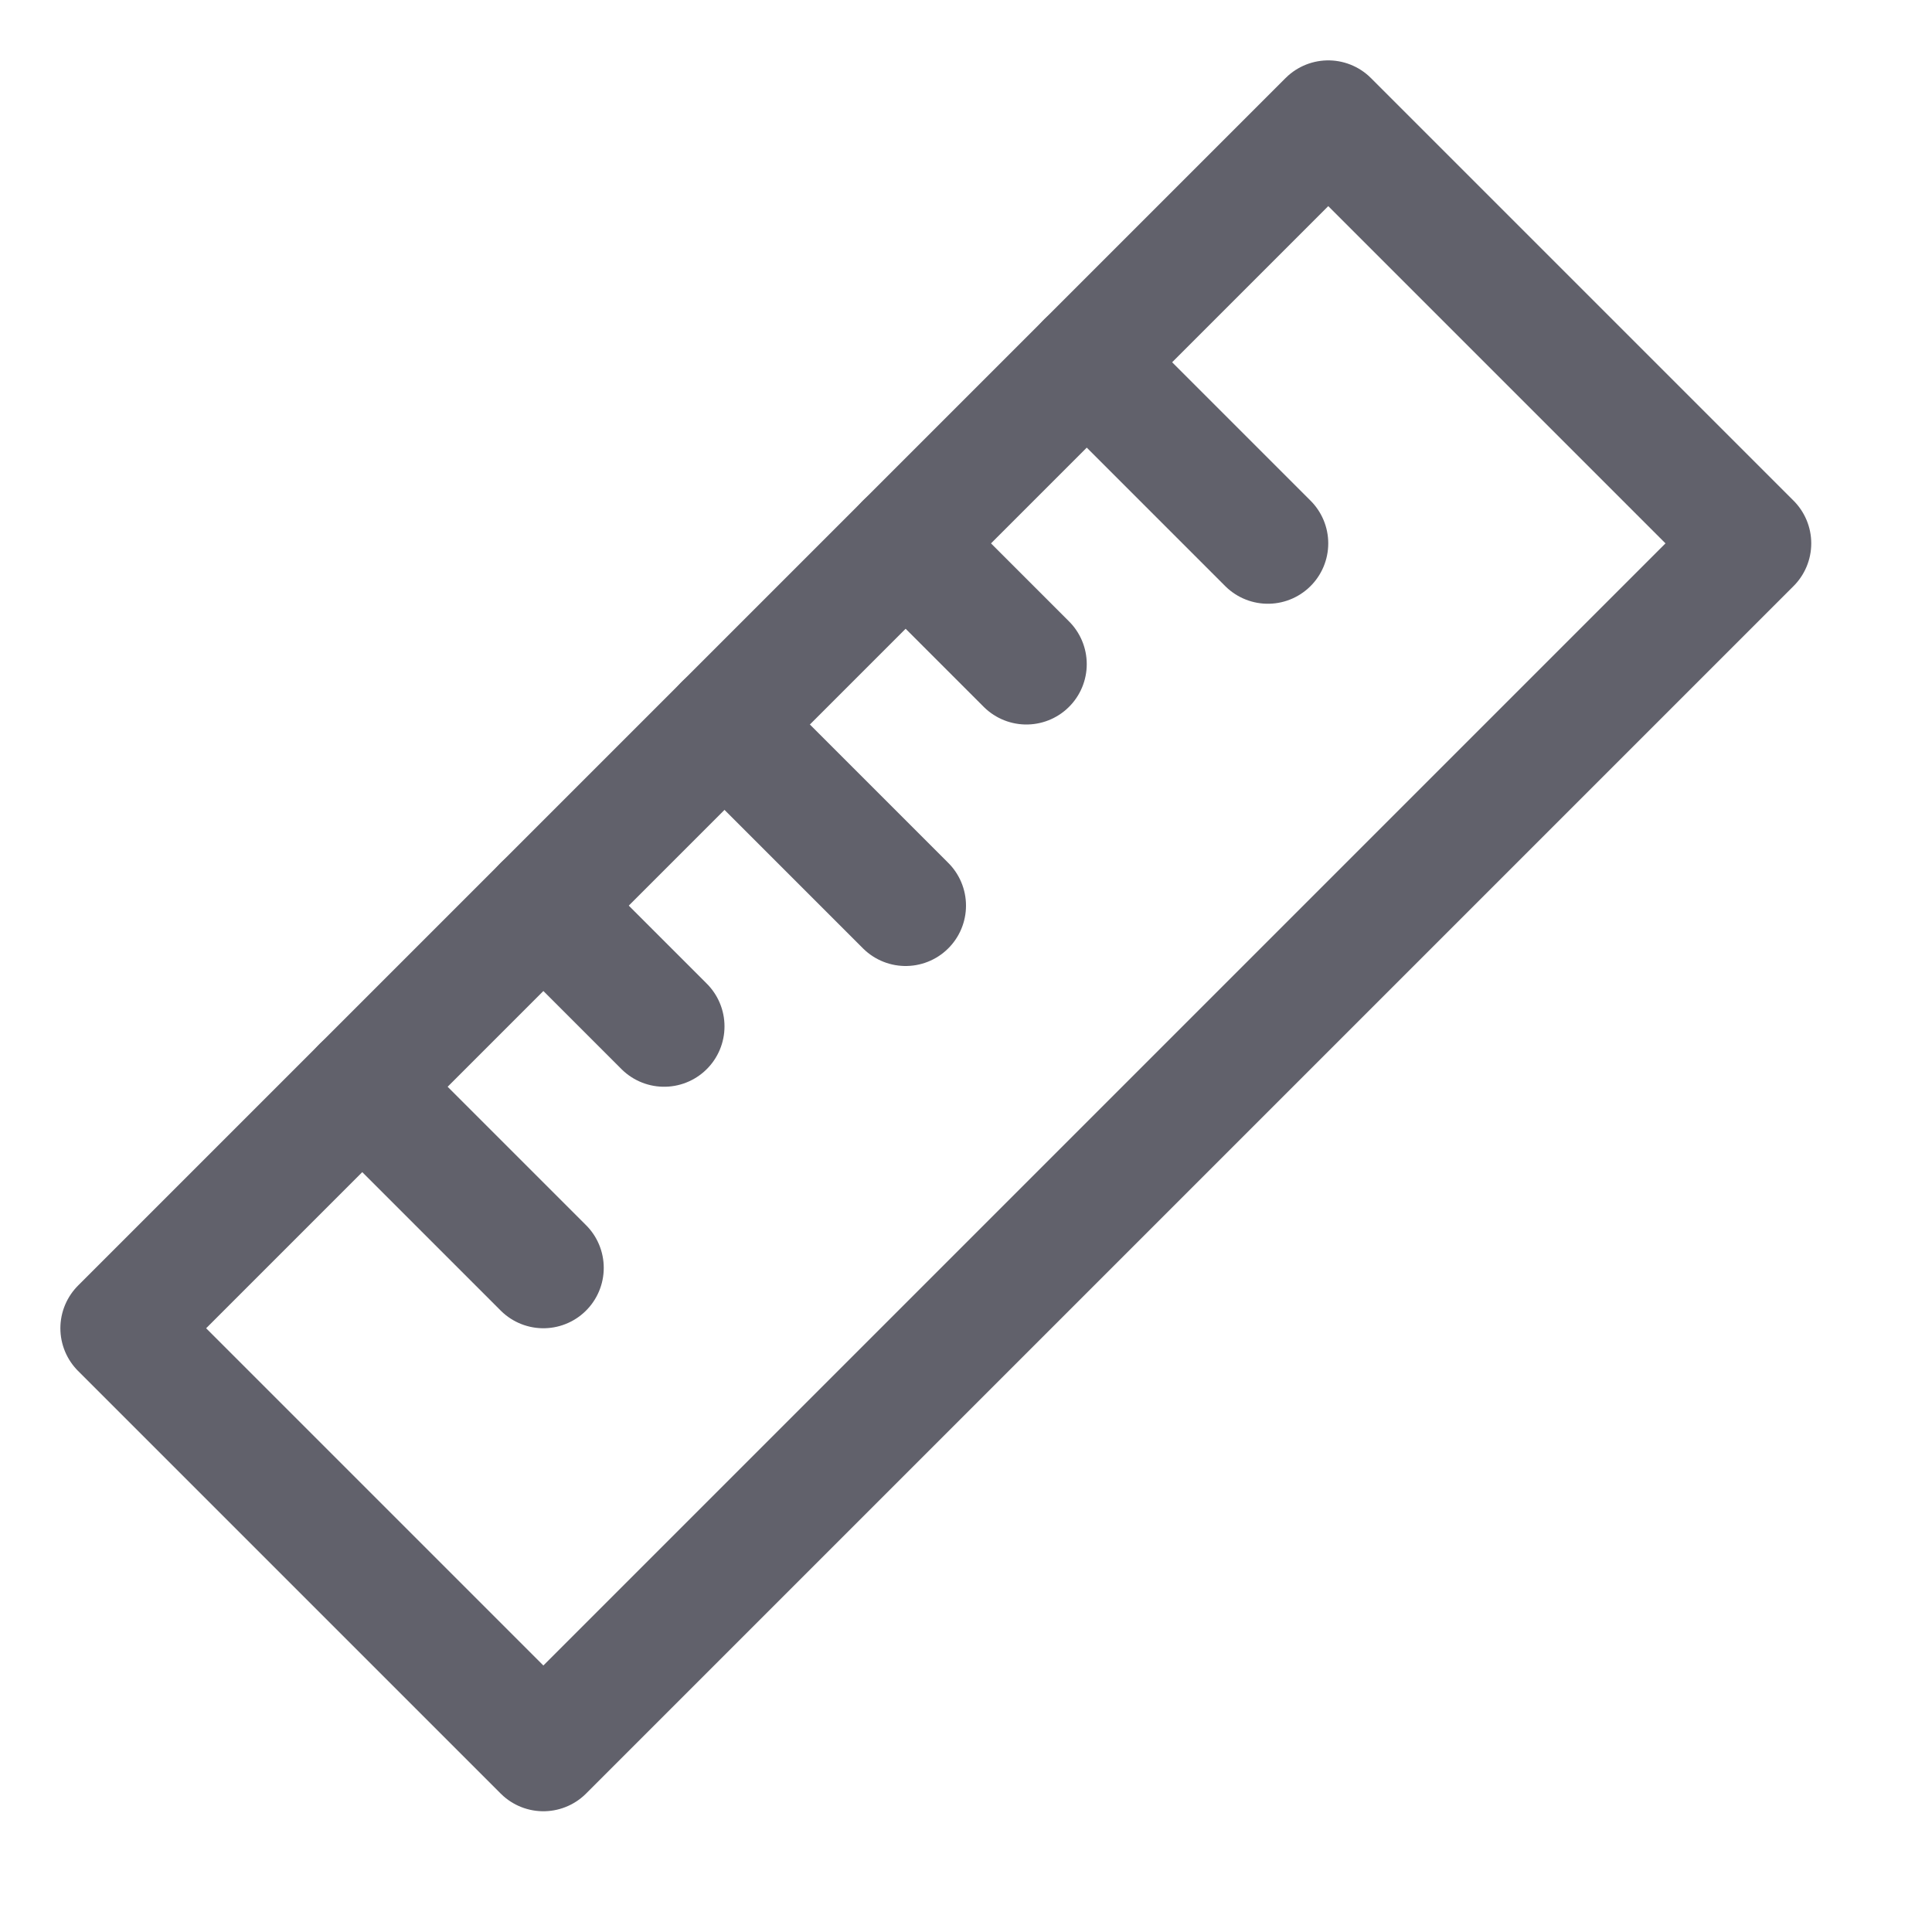 <svg xmlns="http://www.w3.org/2000/svg" height="32" width="32" viewBox="0 0 32 32"><title>measure 17 5</title><g stroke-linecap="round" fill="#61616b" stroke-linejoin="round" class="nc-icon-wrapper"><line data-color="color-2" fill="none" stroke="#61616b" stroke-width="2" x1="12" y1="12" x2="15" y2="15"></line> <line data-color="color-2" fill="none" stroke="#61616b" stroke-width="2" x1="9" y1="15" x2="11" y2="17"></line> <line data-color="color-2" fill="none" stroke="#61616b" stroke-width="2" x1="18" y1="6" x2="21" y2="9"></line> <line data-color="color-2" fill="none" stroke="#61616b" stroke-width="2" x1="15" y1="9" x2="17" y2="11"></line> <line data-color="color-2" fill="none" stroke="#61616b" stroke-width="2" x1="6" y1="18" x2="9" y2="21"></line> <polygon fill="none" stroke="#61616b" stroke-width="2" points="9,29 2,22 21,3 22,2 29,9 "></polygon></g></svg>